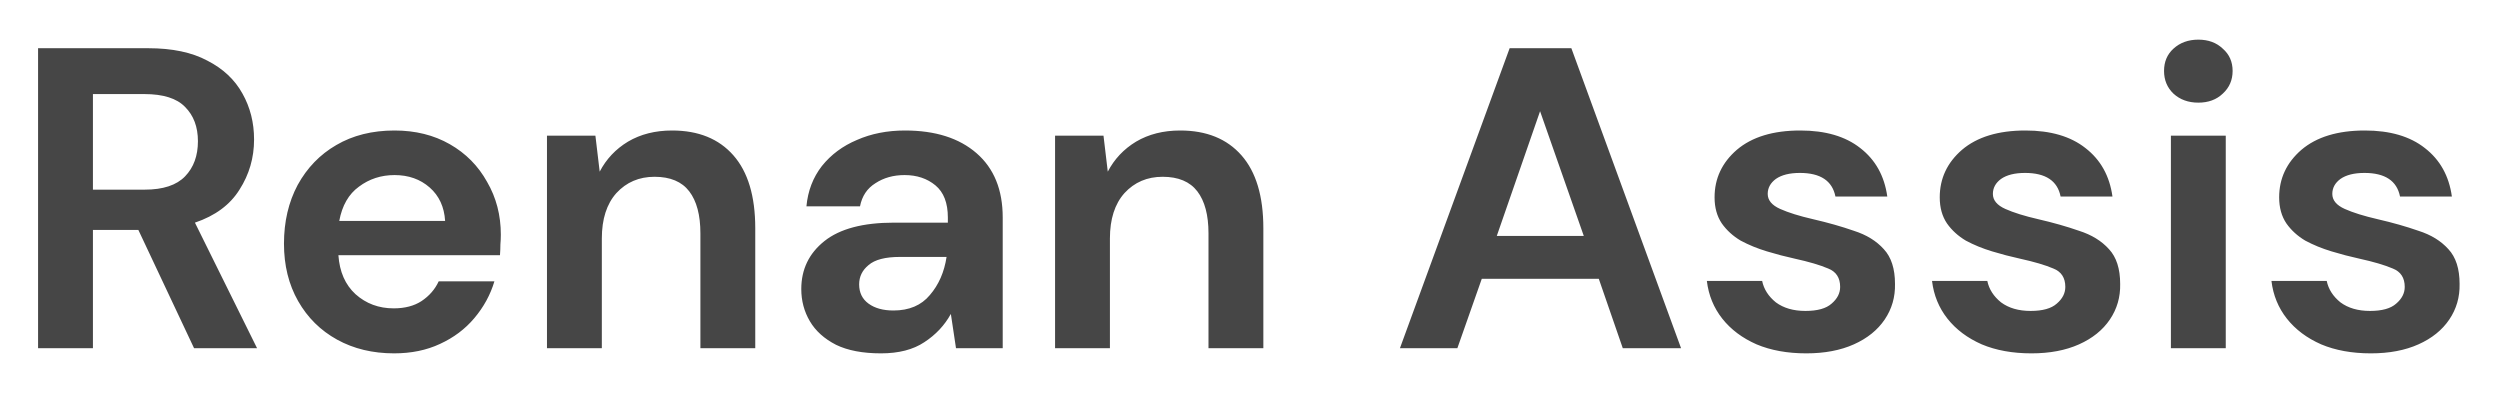 <svg width="280" height="44" viewBox="0 0 280 44" fill="none" xmlns="http://www.w3.org/2000/svg">
<g filter="url(#filter0_d_3_7)">
<path d="M4.264 35V1.4H16.6C19.288 1.4 21.496 1.864 23.224 2.792C24.984 3.688 26.296 4.92 27.16 6.488C28.024 8.024 28.456 9.736 28.456 11.624C28.456 13.672 27.912 15.544 26.824 17.24C25.768 18.936 24.104 20.168 21.832 20.936L28.792 35H21.736L15.496 21.752H10.408V35H4.264ZM10.408 17.24H16.216C18.264 17.24 19.768 16.744 20.728 15.752C21.688 14.76 22.168 13.448 22.168 11.816C22.168 10.216 21.688 8.936 20.728 7.976C19.8 7.016 18.28 6.536 16.168 6.536H10.408V17.24ZM44.141 35.576C41.741 35.576 39.613 35.064 37.757 34.04C35.901 33.016 34.445 31.576 33.389 29.72C32.333 27.864 31.805 25.72 31.805 23.288C31.805 20.824 32.317 18.632 33.341 16.712C34.397 14.792 35.837 13.304 37.661 12.248C39.517 11.16 41.693 10.616 44.189 10.616C46.525 10.616 48.589 11.128 50.381 12.152C52.173 13.176 53.565 14.584 54.557 16.376C55.581 18.136 56.093 20.104 56.093 22.28C56.093 22.632 56.077 23 56.045 23.384C56.045 23.768 56.029 24.168 55.997 24.584H37.901C38.029 26.44 38.669 27.896 39.821 28.952C41.005 30.008 42.429 30.536 44.093 30.536C45.341 30.536 46.381 30.264 47.213 29.72C48.077 29.144 48.717 28.408 49.133 27.512H55.373C54.925 29.016 54.173 30.392 53.117 31.64C52.093 32.856 50.813 33.816 49.277 34.52C47.773 35.224 46.061 35.576 44.141 35.576ZM44.189 15.608C42.685 15.608 41.357 16.04 40.205 16.904C39.053 17.736 38.317 19.016 37.997 20.744H49.853C49.757 19.176 49.181 17.928 48.125 17C47.069 16.072 45.757 15.608 44.189 15.608ZM61.261 35V11.192H66.685L67.165 15.224C67.901 13.816 68.957 12.696 70.333 11.864C71.741 11.032 73.389 10.616 75.277 10.616C78.221 10.616 80.509 11.544 82.141 13.4C83.773 15.256 84.589 17.976 84.589 21.56V35H78.445V22.136C78.445 20.088 78.029 18.52 77.197 17.432C76.365 16.344 75.069 15.8 73.309 15.8C71.581 15.8 70.157 16.408 69.037 17.624C67.949 18.84 67.405 20.536 67.405 22.712V35H61.261ZM98.672 35.576C96.624 35.576 94.944 35.256 93.632 34.616C92.32 33.944 91.344 33.064 90.704 31.976C90.064 30.888 89.744 29.688 89.744 28.376C89.744 26.168 90.608 24.376 92.336 23C94.064 21.624 96.656 20.936 100.112 20.936H106.16V20.36C106.16 18.728 105.696 17.528 104.768 16.76C103.84 15.992 102.688 15.608 101.312 15.608C100.064 15.608 98.976 15.912 98.048 16.52C97.12 17.096 96.544 17.96 96.32 19.112H90.32C90.48 17.384 91.056 15.88 92.048 14.6C93.072 13.32 94.384 12.344 95.984 11.672C97.584 10.968 99.376 10.616 101.36 10.616C104.752 10.616 107.424 11.464 109.376 13.16C111.328 14.856 112.304 17.256 112.304 20.36V35H107.072L106.496 31.16C105.792 32.44 104.8 33.496 103.52 34.328C102.272 35.16 100.656 35.576 98.672 35.576ZM100.064 30.776C101.824 30.776 103.184 30.2 104.144 29.048C105.136 27.896 105.76 26.472 106.016 24.776H100.784C99.152 24.776 97.984 25.08 97.28 25.688C96.576 26.264 96.224 26.984 96.224 27.848C96.224 28.776 96.576 29.496 97.28 30.008C97.984 30.52 98.912 30.776 100.064 30.776ZM118.167 35V11.192H123.591L124.071 15.224C124.807 13.816 125.863 12.696 127.239 11.864C128.647 11.032 130.295 10.616 132.183 10.616C135.127 10.616 137.415 11.544 139.047 13.4C140.679 15.256 141.495 17.976 141.495 21.56V35H135.351V22.136C135.351 20.088 134.935 18.52 134.103 17.432C133.271 16.344 131.975 15.8 130.215 15.8C128.487 15.8 127.063 16.408 125.943 17.624C124.855 18.84 124.311 20.536 124.311 22.712V35H118.167ZM156.792 35L169.08 1.4H175.992L188.28 35H181.752L179.064 27.224H165.96L163.224 35H156.792ZM167.64 22.424H177.384L172.488 8.456L167.64 22.424ZM202.304 35.576C200.192 35.576 198.336 35.24 196.736 34.568C195.136 33.864 193.856 32.904 192.896 31.688C191.936 30.472 191.36 29.064 191.168 27.464H197.36C197.552 28.392 198.064 29.192 198.896 29.864C199.76 30.504 200.864 30.824 202.208 30.824C203.552 30.824 204.528 30.552 205.136 30.008C205.776 29.464 206.096 28.84 206.096 28.136C206.096 27.112 205.648 26.424 204.752 26.072C203.856 25.688 202.608 25.32 201.008 24.968C199.984 24.744 198.944 24.472 197.888 24.152C196.832 23.832 195.856 23.432 194.96 22.952C194.096 22.44 193.392 21.8 192.848 21.032C192.304 20.232 192.032 19.256 192.032 18.104C192.032 15.992 192.864 14.216 194.528 12.776C196.224 11.336 198.592 10.616 201.632 10.616C204.448 10.616 206.688 11.272 208.352 12.584C210.048 13.896 211.056 15.704 211.376 18.008H205.568C205.216 16.248 203.888 15.368 201.584 15.368C200.432 15.368 199.536 15.592 198.896 16.04C198.288 16.488 197.984 17.048 197.984 17.72C197.984 18.424 198.448 18.984 199.376 19.4C200.304 19.816 201.536 20.2 203.072 20.552C204.736 20.936 206.256 21.368 207.632 21.848C209.04 22.296 210.16 22.984 210.992 23.912C211.824 24.808 212.24 26.104 212.24 27.8C212.272 29.272 211.888 30.6 211.088 31.784C210.288 32.968 209.136 33.896 207.632 34.568C206.128 35.24 204.352 35.576 202.304 35.576ZM227.523 35.576C225.411 35.576 223.555 35.24 221.955 34.568C220.355 33.864 219.075 32.904 218.115 31.688C217.155 30.472 216.579 29.064 216.387 27.464H222.579C222.771 28.392 223.283 29.192 224.115 29.864C224.979 30.504 226.083 30.824 227.427 30.824C228.771 30.824 229.747 30.552 230.355 30.008C230.995 29.464 231.315 28.84 231.315 28.136C231.315 27.112 230.867 26.424 229.971 26.072C229.075 25.688 227.827 25.32 226.227 24.968C225.203 24.744 224.163 24.472 223.107 24.152C222.051 23.832 221.075 23.432 220.179 22.952C219.315 22.44 218.611 21.8 218.067 21.032C217.523 20.232 217.251 19.256 217.251 18.104C217.251 15.992 218.083 14.216 219.747 12.776C221.443 11.336 223.811 10.616 226.851 10.616C229.667 10.616 231.907 11.272 233.571 12.584C235.267 13.896 236.275 15.704 236.595 18.008H230.787C230.435 16.248 229.107 15.368 226.803 15.368C225.651 15.368 224.755 15.592 224.115 16.04C223.507 16.488 223.203 17.048 223.203 17.72C223.203 18.424 223.667 18.984 224.595 19.4C225.523 19.816 226.755 20.2 228.291 20.552C229.955 20.936 231.475 21.368 232.851 21.848C234.259 22.296 235.379 22.984 236.211 23.912C237.043 24.808 237.459 26.104 237.459 27.8C237.491 29.272 237.107 30.6 236.307 31.784C235.507 32.968 234.355 33.896 232.851 34.568C231.347 35.24 229.571 35.576 227.523 35.576ZM246.213 7.496C245.093 7.496 244.165 7.16 243.429 6.488C242.725 5.816 242.373 4.968 242.373 3.944C242.373 2.92 242.725 2.088 243.429 1.448C244.165 0.776 245.093 0.44 246.213 0.44C247.333 0.44 248.245 0.776 248.949 1.448C249.685 2.088 250.053 2.92 250.053 3.944C250.053 4.968 249.685 5.816 248.949 6.488C248.245 7.16 247.333 7.496 246.213 7.496ZM243.141 35V11.192H249.285V35H243.141ZM265.538 35.576C263.426 35.576 261.57 35.24 259.97 34.568C258.37 33.864 257.09 32.904 256.13 31.688C255.17 30.472 254.594 29.064 254.402 27.464H260.594C260.786 28.392 261.298 29.192 262.13 29.864C262.994 30.504 264.098 30.824 265.442 30.824C266.786 30.824 267.762 30.552 268.37 30.008C269.01 29.464 269.33 28.84 269.33 28.136C269.33 27.112 268.882 26.424 267.986 26.072C267.09 25.688 265.842 25.32 264.242 24.968C263.218 24.744 262.178 24.472 261.122 24.152C260.066 23.832 259.09 23.432 258.194 22.952C257.33 22.44 256.626 21.8 256.082 21.032C255.538 20.232 255.266 19.256 255.266 18.104C255.266 15.992 256.098 14.216 257.762 12.776C259.458 11.336 261.826 10.616 264.866 10.616C267.682 10.616 269.922 11.272 271.586 12.584C273.282 13.896 274.29 15.704 274.61 18.008H268.802C268.45 16.248 267.122 15.368 264.818 15.368C263.666 15.368 262.77 15.592 262.13 16.04C261.522 16.488 261.218 17.048 261.218 17.72C261.218 18.424 261.682 18.984 262.61 19.4C263.538 19.816 264.77 20.2 266.306 20.552C267.97 20.936 269.49 21.368 270.866 21.848C272.274 22.296 273.394 22.984 274.226 23.912C275.058 24.808 275.474 26.104 275.474 27.8C275.506 29.272 275.122 30.6 274.322 31.784C273.522 32.968 272.37 33.896 270.866 34.568C269.362 35.24 267.586 35.576 265.538 35.576Z" fill="#464646"/>
</g>
<defs>
<filter id="filter0_d_3_7" x="0.264" y="0.44" width="279.258" height="43.136" filterUnits="userSpaceOnUse" color-interpolation-filters="sRGB">
<feFlood flood-opacity="0" result="BackgroundImageFix"/>
<feColorMatrix in="SourceAlpha" type="matrix" values="0 0 0 0 0 0 0 0 0 0 0 0 0 0 0 0 0 0 127 0" result="hardAlpha"/>
<feOffset dy="4"/>
<feGaussianBlur stdDeviation="2"/>
<feComposite in2="hardAlpha" operator="out"/>
<feColorMatrix type="matrix" values="0 0 0 0 0 0 0 0 0 0 0 0 0 0 0 0 0 0 0.25 0"/>
<feBlend mode="normal" in2="BackgroundImageFix" result="effect1_dropShadow_3_7"/>
<feBlend mode="normal" in="SourceGraphic" in2="effect1_dropShadow_3_7" result="shape"/>
</filter>
</defs>
</svg>
